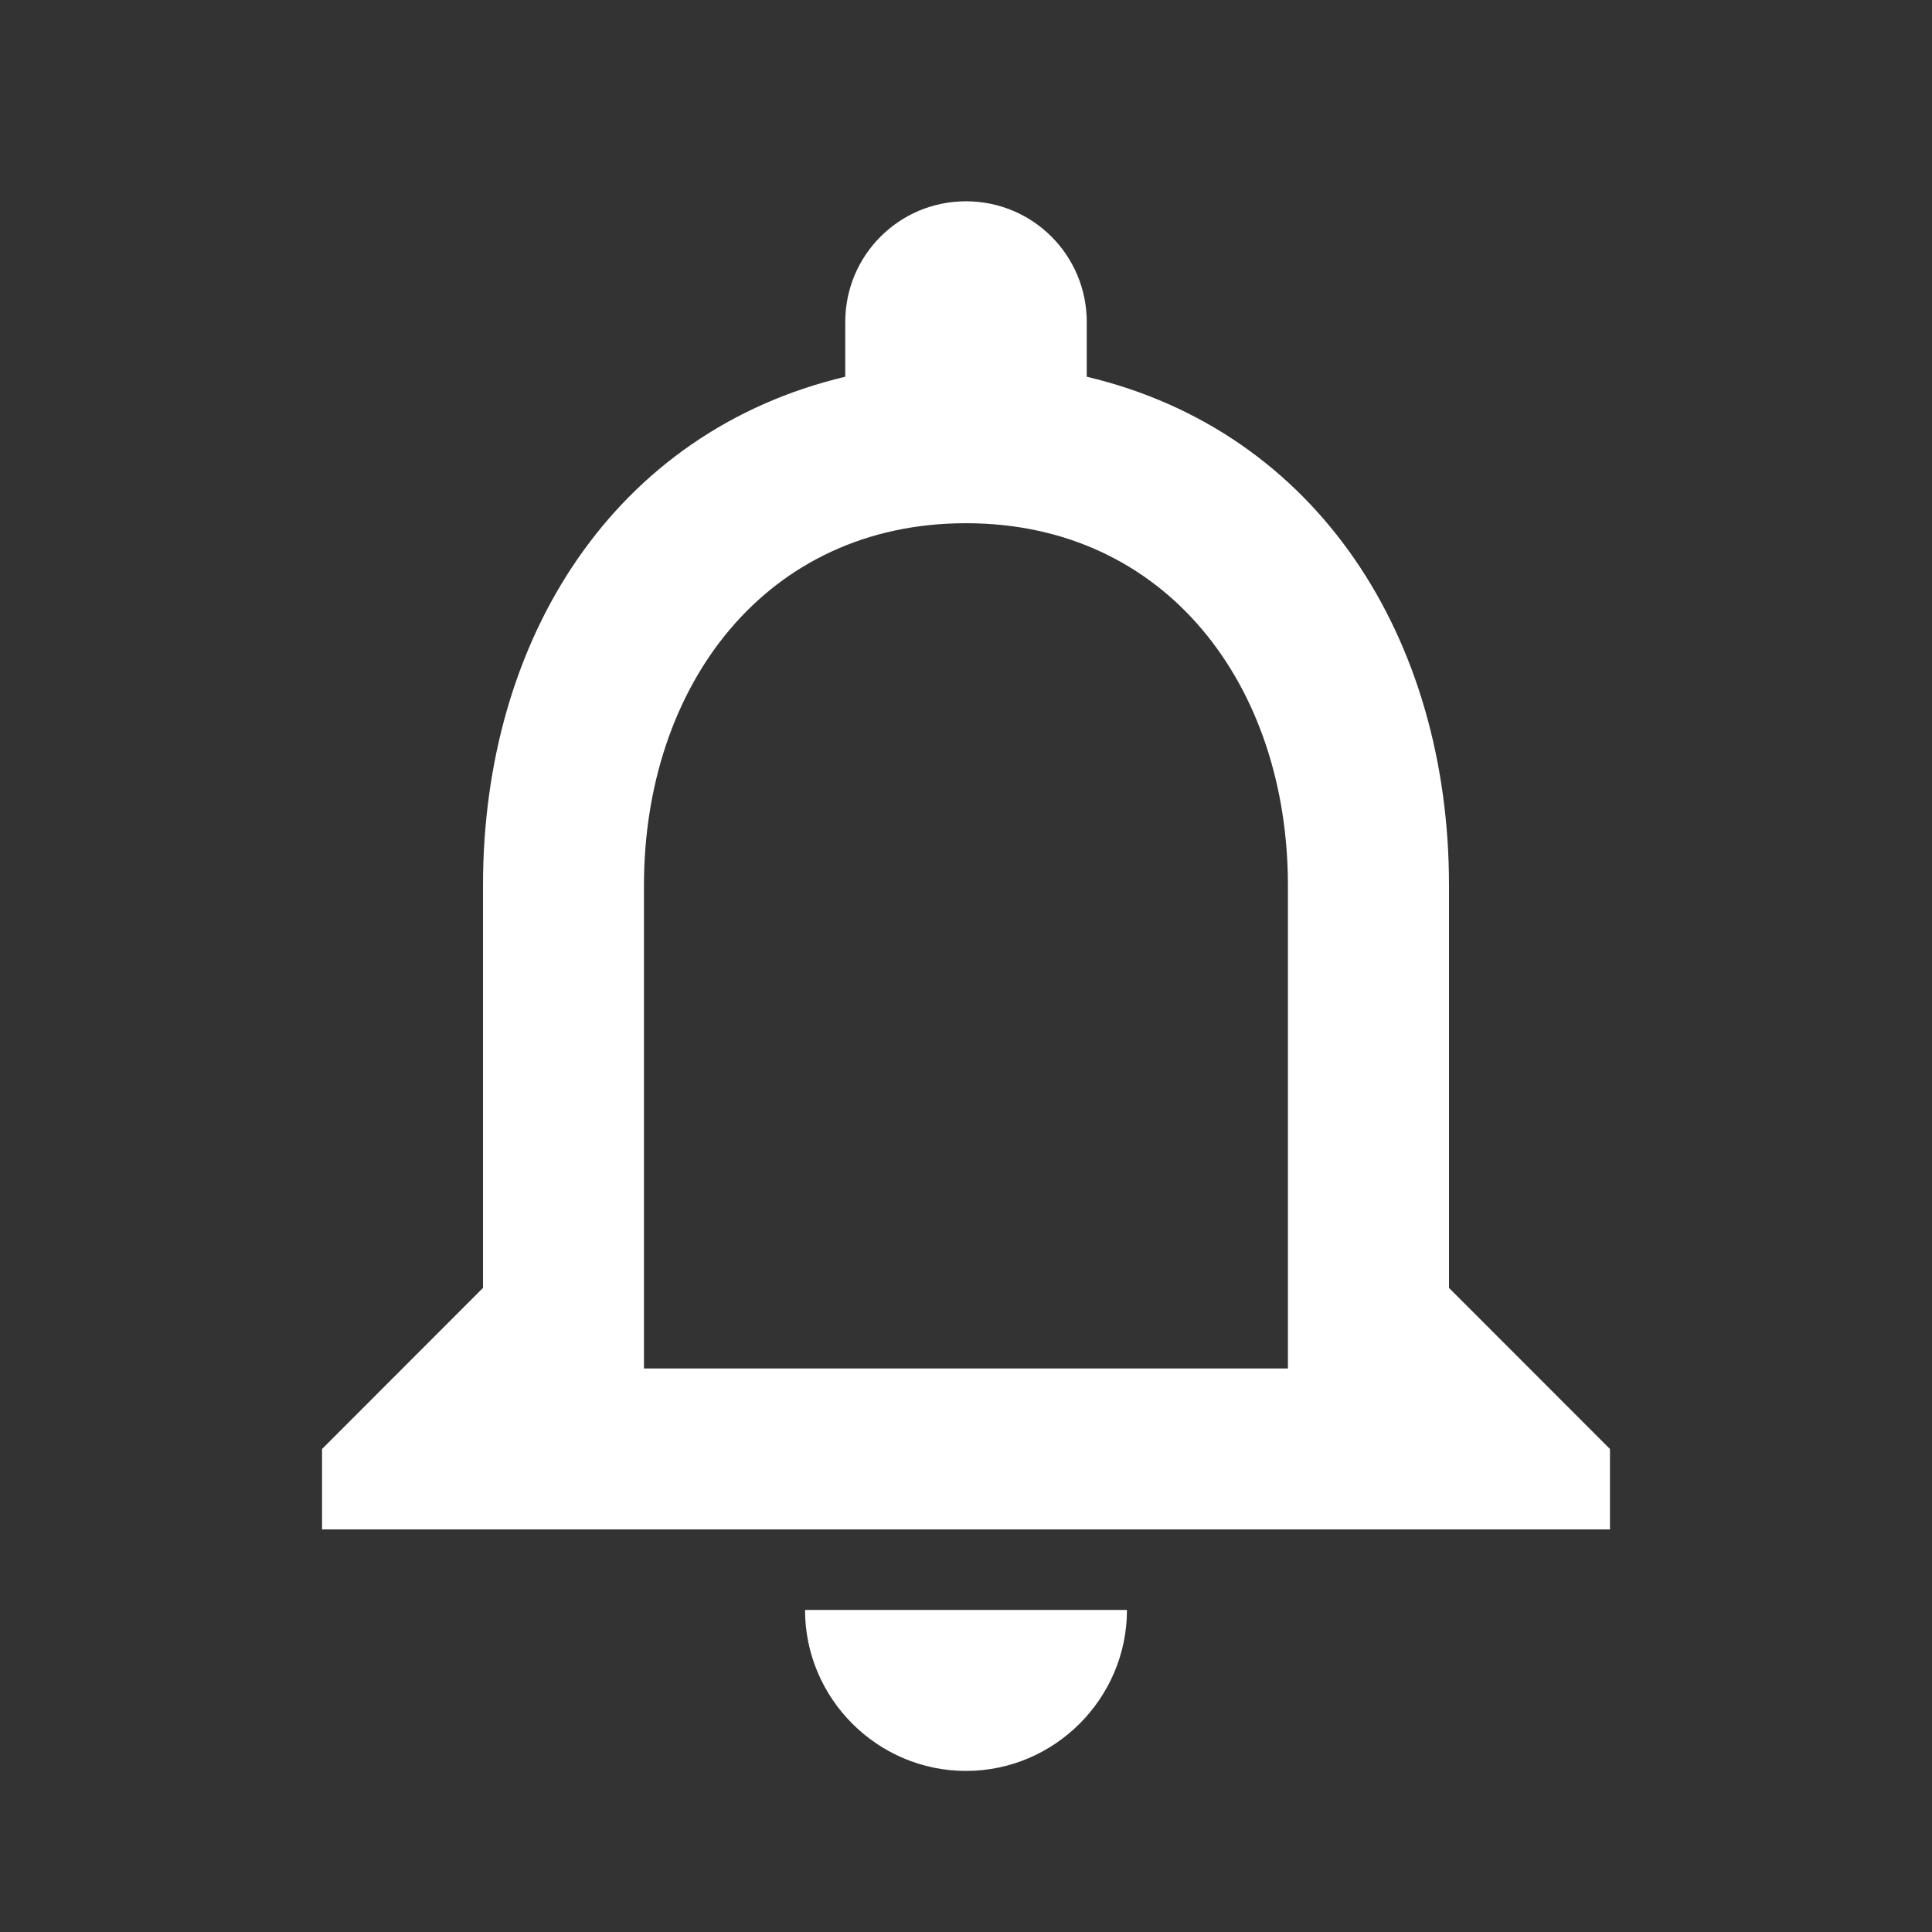 <svg width="16" height="16" viewBox="0 0 16 16" fill="none" xmlns="http://www.w3.org/2000/svg">
<rect x="0" y="0" width="16" height="16" fill="#333333" stroke="none"/>
<g clip-path="url(#clip0_3176_2013)">
<path d="M8 14.666C8.733 14.666 9.333 14.066 9.333 13.333H6.667C6.667 14.066 7.266 14.666 8 14.666ZM12 10.666V7.333C12 5.287 10.913 3.573 9 3.12V2.667C9 2.113 8.553 1.667 8 1.667C7.447 1.667 7 2.113 7 2.667V3.12C5.093 3.573 4 5.28 4 7.333V10.666L2.667 12V12.666H13.333V12L12 10.666ZM10.666 11.333H5.333V7.333C5.333 5.68 6.34 4.333 8 4.333C9.66 4.333 10.666 5.68 10.666 7.333V11.333Z" fill="white"/>
</g>
<defs>
<clipPath id="clip0_3176_2013">
<rect width="16" height="16" fill="white"/>
</clipPath>
</defs>
</svg>

